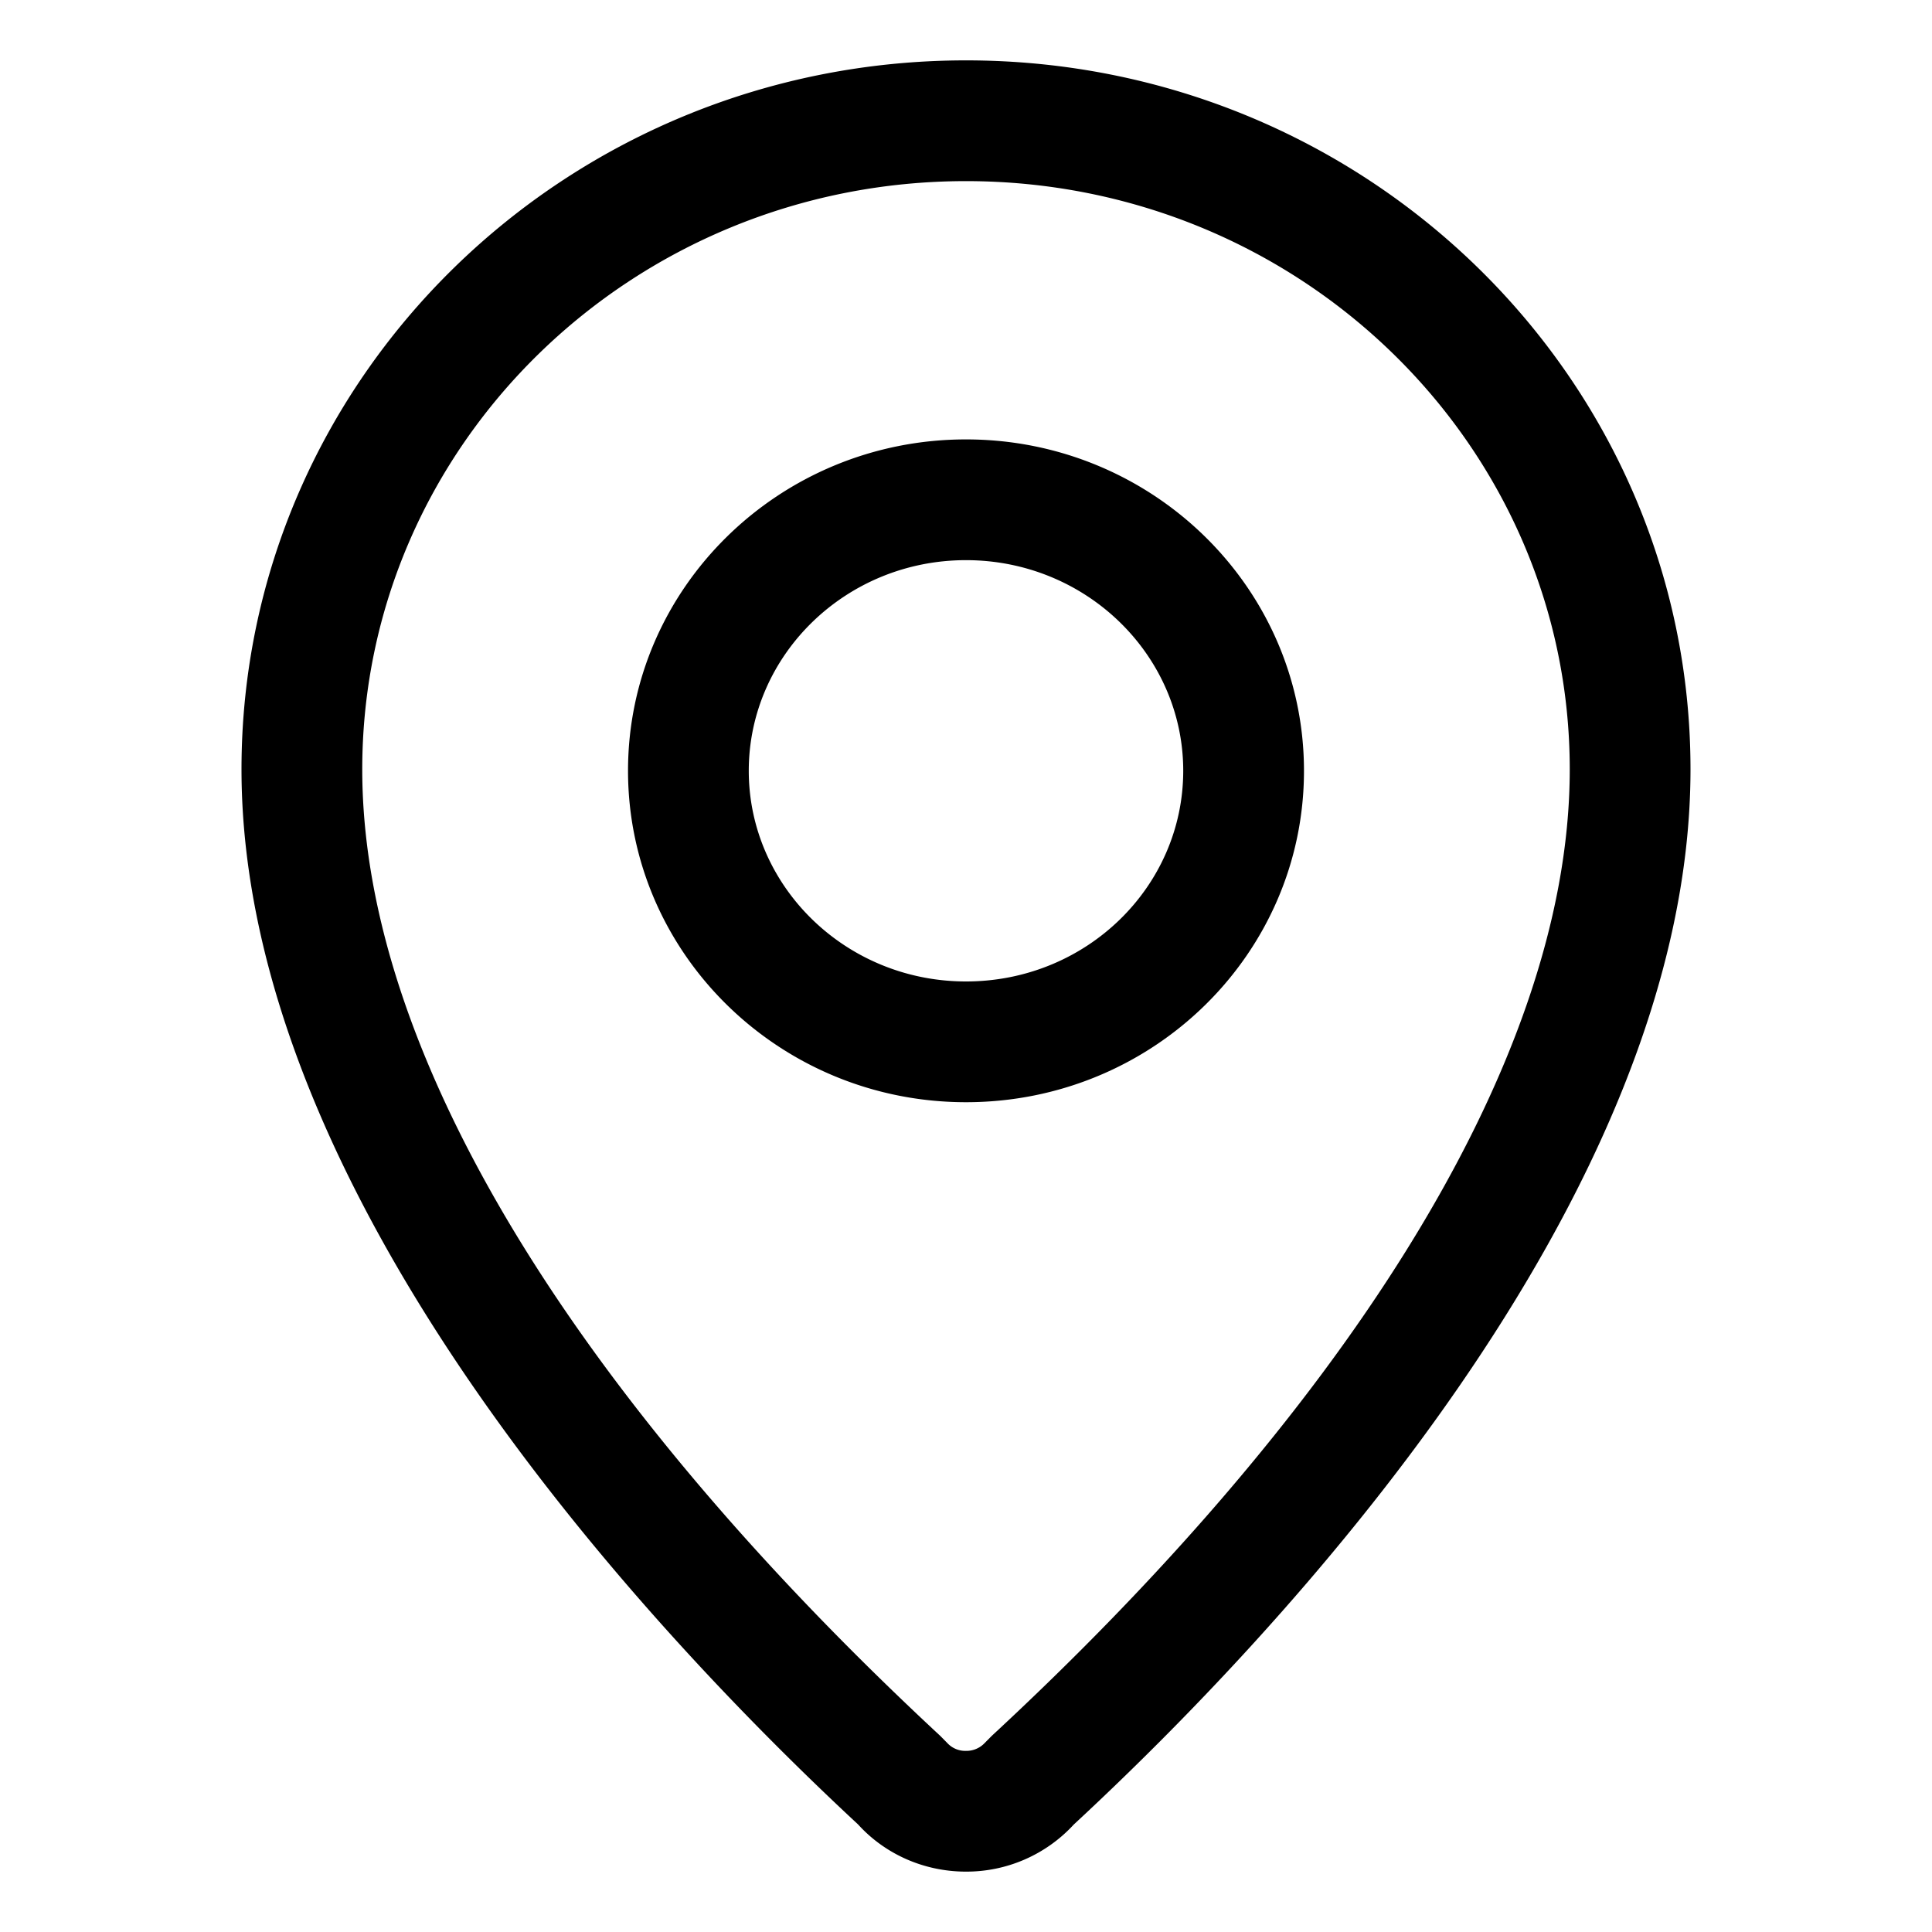 <?xml version="1.0" standalone="no"?><!DOCTYPE svg PUBLIC "-//W3C//DTD SVG 1.1//EN" "http://www.w3.org/Graphics/SVG/1.1/DTD/svg11.dtd"><svg class="icon" width="200px" height="200.00px" viewBox="0 0 1024 1024" version="1.1" xmlns="http://www.w3.org/2000/svg"><path fill="#000000" d="M512 96C335.008 96 192 235.968 192 407.776c0 161.184 128.608 347.232 306.4 512.32l3.968 4.032A12.96 12.96 0 0 0 512 928a13.312 13.312 0 0 0 10.016-4.288l3.616-3.648C703.04 755.744 832 569.088 832 407.744 832 236 688.992 96 512 96z m0-64c212.064 0 384 168.32 384 375.776 0 228.16-219.808 460.064-326.848 559.232A77.312 77.312 0 0 1 512 992c-22.656 0-43.232-9.6-57.152-24.96C348.064 867.84 128 635.872 128 407.744 128 200.32 299.936 32 512 32z m0 488.192c63.904 0 115.136-50.272 115.136-111.68 0-61.248-51.36-111.616-115.136-111.616-63.776 0-115.136 50.368-115.136 111.648 0 61.248 51.36 111.648 115.136 111.648z m0 64c-98.816 0-179.136-78.752-179.136-175.68 0-96.896 80.32-175.616 179.136-175.616s179.136 78.72 179.136 175.648c0 96.896-80.032 175.648-179.136 175.648z"  /></svg>